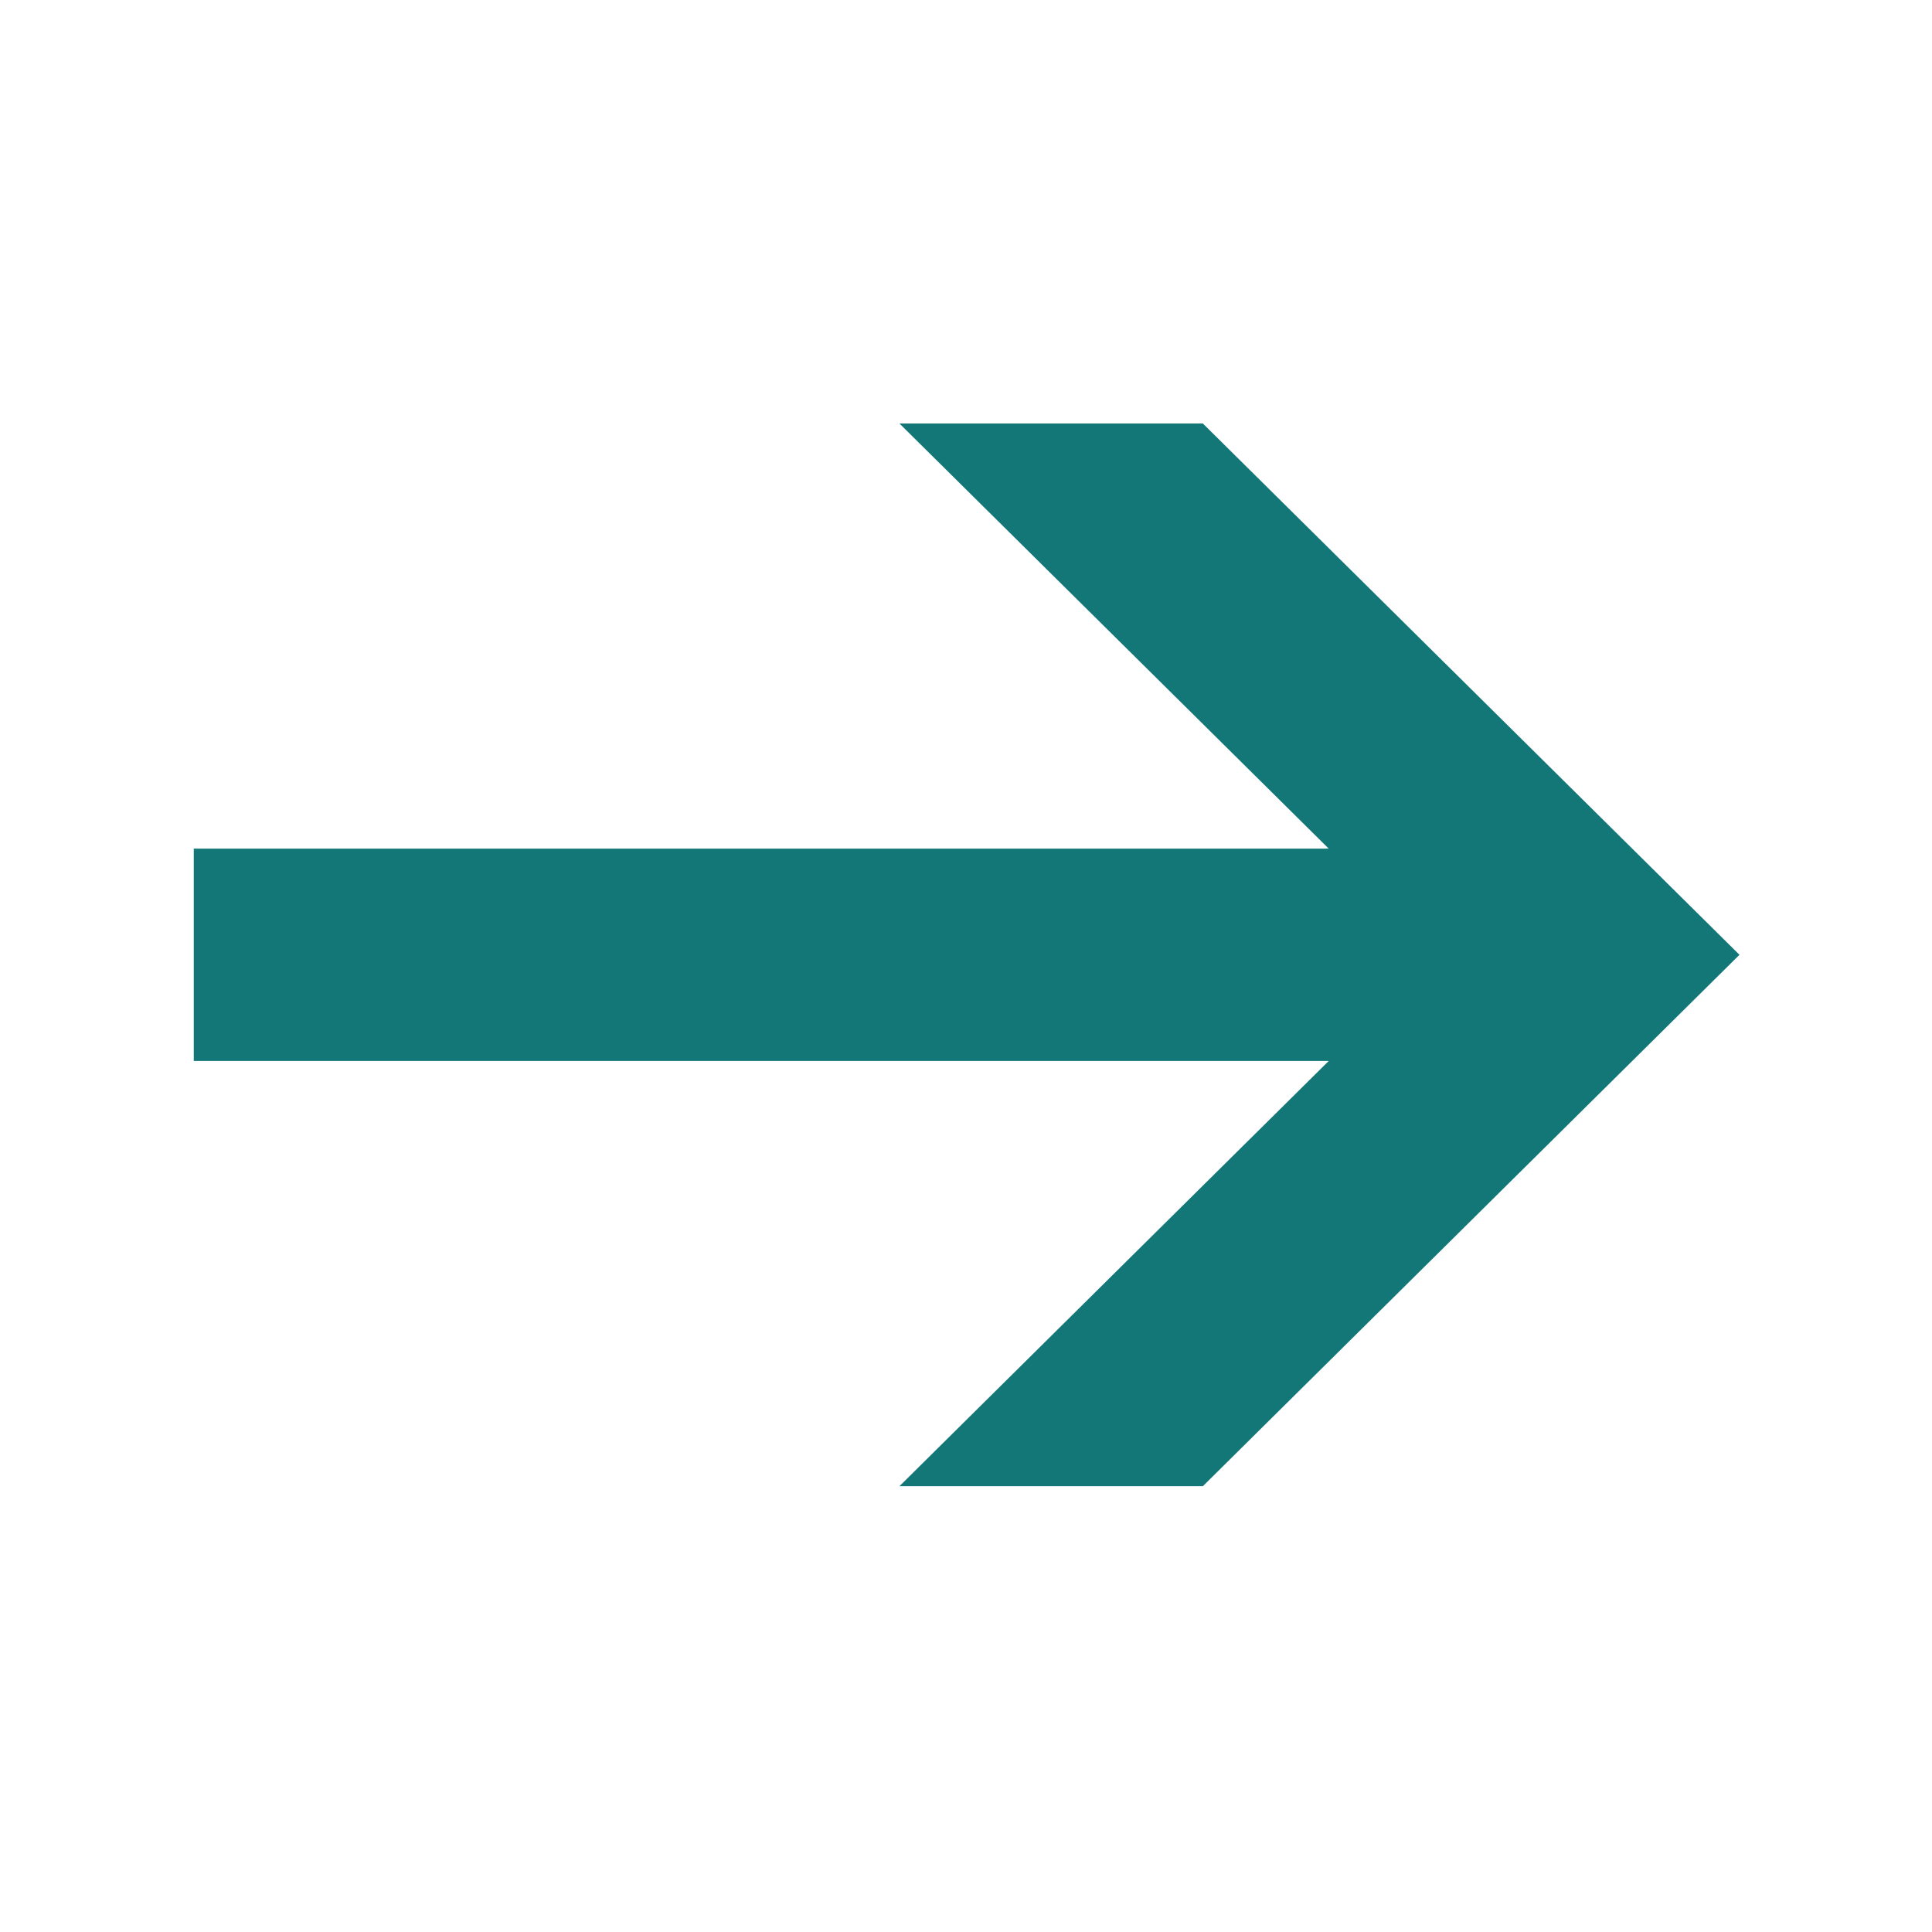 <?xml version="1.0" encoding="utf-8"?>
<!-- Generator: Adobe Illustrator 16.0.0, SVG Export Plug-In . SVG Version: 6.00 Build 0)  -->
<!DOCTYPE svg PUBLIC "-//W3C//DTD SVG 1.1//EN" "http://www.w3.org/Graphics/SVG/1.1/DTD/svg11.dtd">
<svg version="1.1" id="Layer_1" xmlns="http://www.w3.org/2000/svg" xmlns:xlink="http://www.w3.org/1999/xlink" x="0px" y="0px"
	 width="20px" height="20px" viewBox="0 0 20 20" enable-background="new 0 0 20 20" xml:space="preserve">
<g id="Shape_47_1_">
	<g>
		<polygon fill="#137778" points="12.452,4.384 9.311,4.384 13.755,8.785 2.006,8.785 2.006,10.983 13.755,10.983 9.311,15.385 
			12.452,15.385 18.007,9.884 		"/>
	</g>
</g>
</svg>
